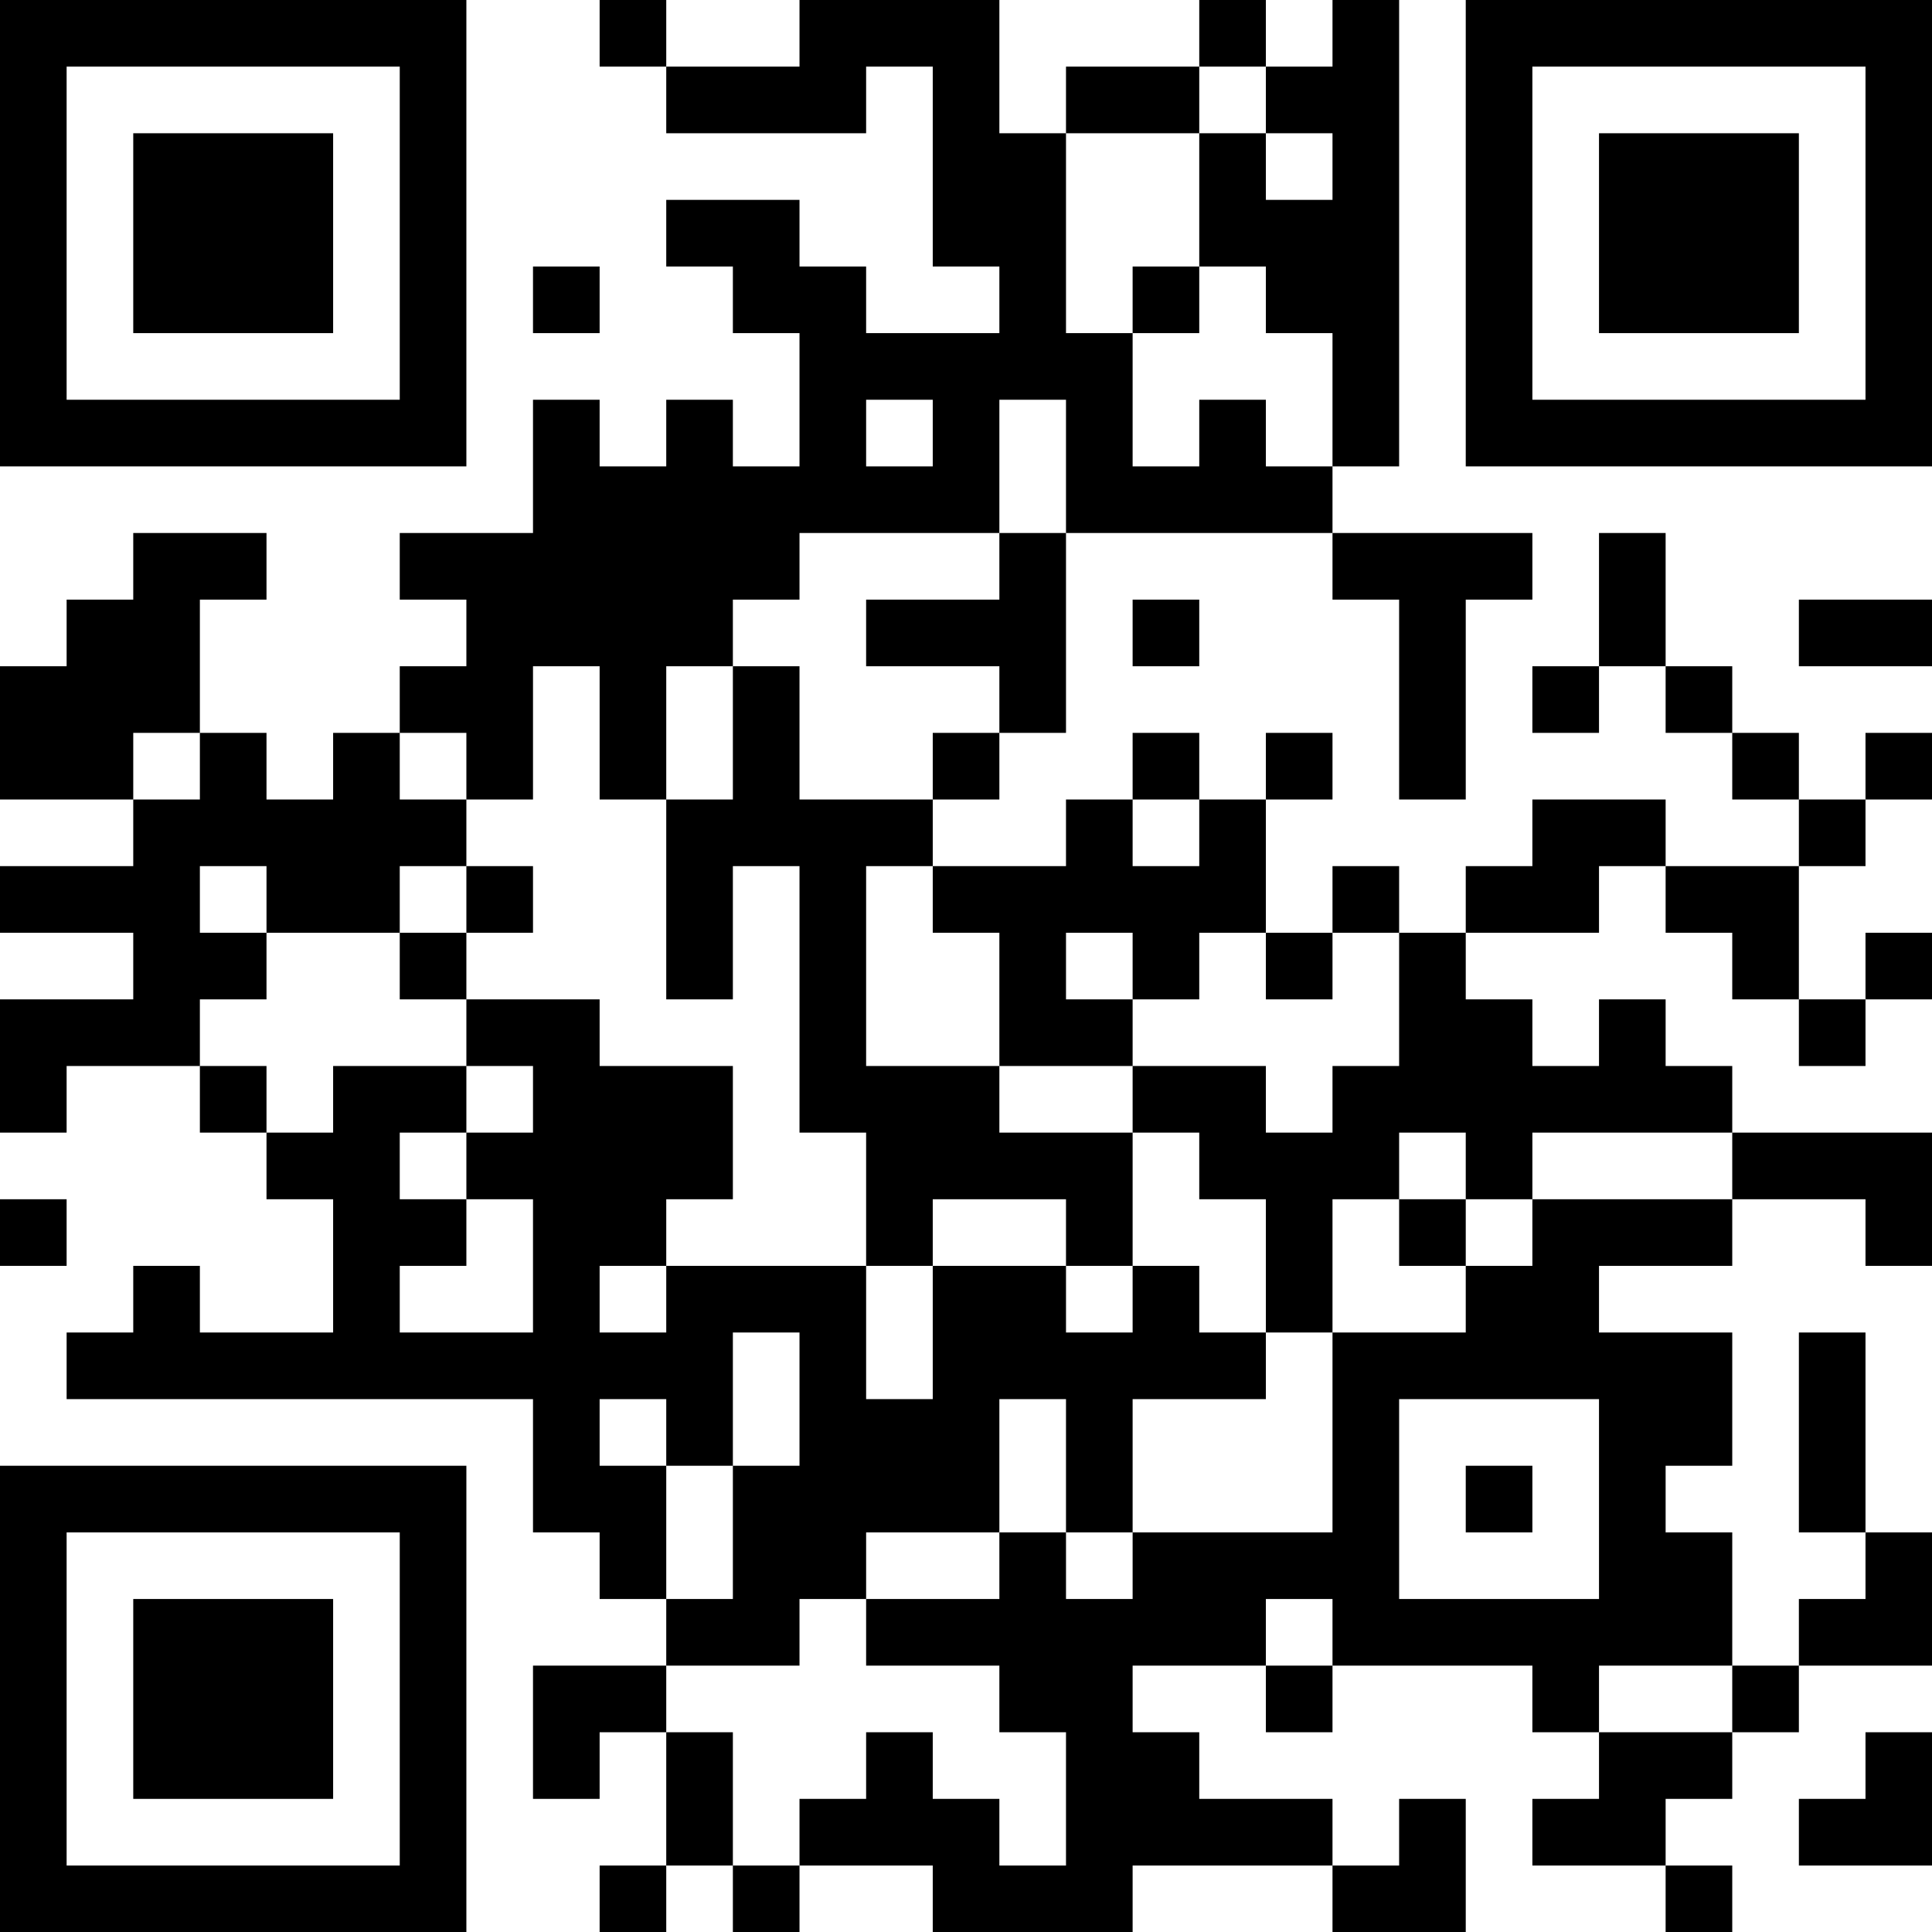 <?xml version="1.0" encoding="UTF-8"?>
<svg xmlns="http://www.w3.org/2000/svg" version="1.1" width="200" height="200" viewBox="0 0 200 200"><rect x="0" y="0" width="200" height="200" fill="#ffffff"/><g transform="scale(6.897)"><g transform="translate(0,0)"><path fill-rule="evenodd" d="M9 0L9 1L10 1L10 2L13 2L13 1L14 1L14 4L15 4L15 5L13 5L13 4L12 4L12 3L10 3L10 4L11 4L11 5L12 5L12 7L11 7L11 6L10 6L10 7L9 7L9 6L8 6L8 8L6 8L6 9L7 9L7 10L6 10L6 11L5 11L5 12L4 12L4 11L3 11L3 9L4 9L4 8L2 8L2 9L1 9L1 10L0 10L0 12L2 12L2 13L0 13L0 14L2 14L2 15L0 15L0 17L1 17L1 16L3 16L3 17L4 17L4 18L5 18L5 20L3 20L3 19L2 19L2 20L1 20L1 21L8 21L8 23L9 23L9 24L10 24L10 25L8 25L8 27L9 27L9 26L10 26L10 28L9 28L9 29L10 29L10 28L11 28L11 29L12 29L12 28L14 28L14 29L17 29L17 28L20 28L20 29L22 29L22 27L21 27L21 28L20 28L20 27L18 27L18 26L17 26L17 25L19 25L19 26L20 26L20 25L23 25L23 26L24 26L24 27L23 27L23 28L25 28L25 29L26 29L26 28L25 28L25 27L26 27L26 26L27 26L27 25L29 25L29 23L28 23L28 20L27 20L27 23L28 23L28 24L27 24L27 25L26 25L26 23L25 23L25 22L26 22L26 20L24 20L24 19L26 19L26 18L28 18L28 19L29 19L29 17L26 17L26 16L25 16L25 15L24 15L24 16L23 16L23 15L22 15L22 14L24 14L24 13L25 13L25 14L26 14L26 15L27 15L27 16L28 16L28 15L29 15L29 14L28 14L28 15L27 15L27 13L28 13L28 12L29 12L29 11L28 11L28 12L27 12L27 11L26 11L26 10L25 10L25 8L24 8L24 10L23 10L23 11L24 11L24 10L25 10L25 11L26 11L26 12L27 12L27 13L25 13L25 12L23 12L23 13L22 13L22 14L21 14L21 13L20 13L20 14L19 14L19 12L20 12L20 11L19 11L19 12L18 12L18 11L17 11L17 12L16 12L16 13L14 13L14 12L15 12L15 11L16 11L16 8L20 8L20 9L21 9L21 12L22 12L22 9L23 9L23 8L20 8L20 7L21 7L21 0L20 0L20 1L19 1L19 0L18 0L18 1L16 1L16 2L15 2L15 0L12 0L12 1L10 1L10 0ZM18 1L18 2L16 2L16 5L17 5L17 7L18 7L18 6L19 6L19 7L20 7L20 5L19 5L19 4L18 4L18 2L19 2L19 3L20 3L20 2L19 2L19 1ZM8 4L8 5L9 5L9 4ZM17 4L17 5L18 5L18 4ZM13 6L13 7L14 7L14 6ZM15 6L15 8L12 8L12 9L11 9L11 10L10 10L10 12L9 12L9 10L8 10L8 12L7 12L7 11L6 11L6 12L7 12L7 13L6 13L6 14L4 14L4 13L3 13L3 14L4 14L4 15L3 15L3 16L4 16L4 17L5 17L5 16L7 16L7 17L6 17L6 18L7 18L7 19L6 19L6 20L8 20L8 18L7 18L7 17L8 17L8 16L7 16L7 15L9 15L9 16L11 16L11 18L10 18L10 19L9 19L9 20L10 20L10 19L13 19L13 21L14 21L14 19L16 19L16 20L17 20L17 19L18 19L18 20L19 20L19 21L17 21L17 23L16 23L16 21L15 21L15 23L13 23L13 24L12 24L12 25L10 25L10 26L11 26L11 28L12 28L12 27L13 27L13 26L14 26L14 27L15 27L15 28L16 28L16 26L15 26L15 25L13 25L13 24L15 24L15 23L16 23L16 24L17 24L17 23L20 23L20 20L22 20L22 19L23 19L23 18L26 18L26 17L23 17L23 18L22 18L22 17L21 17L21 18L20 18L20 20L19 20L19 18L18 18L18 17L17 17L17 16L19 16L19 17L20 17L20 16L21 16L21 14L20 14L20 15L19 15L19 14L18 14L18 15L17 15L17 14L16 14L16 15L17 15L17 16L15 16L15 14L14 14L14 13L13 13L13 16L15 16L15 17L17 17L17 19L16 19L16 18L14 18L14 19L13 19L13 17L12 17L12 13L11 13L11 15L10 15L10 12L11 12L11 10L12 10L12 12L14 12L14 11L15 11L15 10L13 10L13 9L15 9L15 8L16 8L16 6ZM17 9L17 10L18 10L18 9ZM27 9L27 10L29 10L29 9ZM2 11L2 12L3 12L3 11ZM17 12L17 13L18 13L18 12ZM7 13L7 14L6 14L6 15L7 15L7 14L8 14L8 13ZM0 18L0 19L1 19L1 18ZM21 18L21 19L22 19L22 18ZM11 20L11 22L10 22L10 21L9 21L9 22L10 22L10 24L11 24L11 22L12 22L12 20ZM21 21L21 24L24 24L24 21ZM22 22L22 23L23 23L23 22ZM19 24L19 25L20 25L20 24ZM24 25L24 26L26 26L26 25ZM28 26L28 27L27 27L27 28L29 28L29 26ZM0 0L0 7L7 7L7 0ZM1 1L1 6L6 6L6 1ZM2 2L2 5L5 5L5 2ZM22 0L22 7L29 7L29 0ZM23 1L23 6L28 6L28 1ZM24 2L24 5L27 5L27 2ZM0 22L0 29L7 29L7 22ZM1 23L1 28L6 28L6 23ZM2 24L2 27L5 27L5 24Z" fill="#000000"/></g></g></svg>
